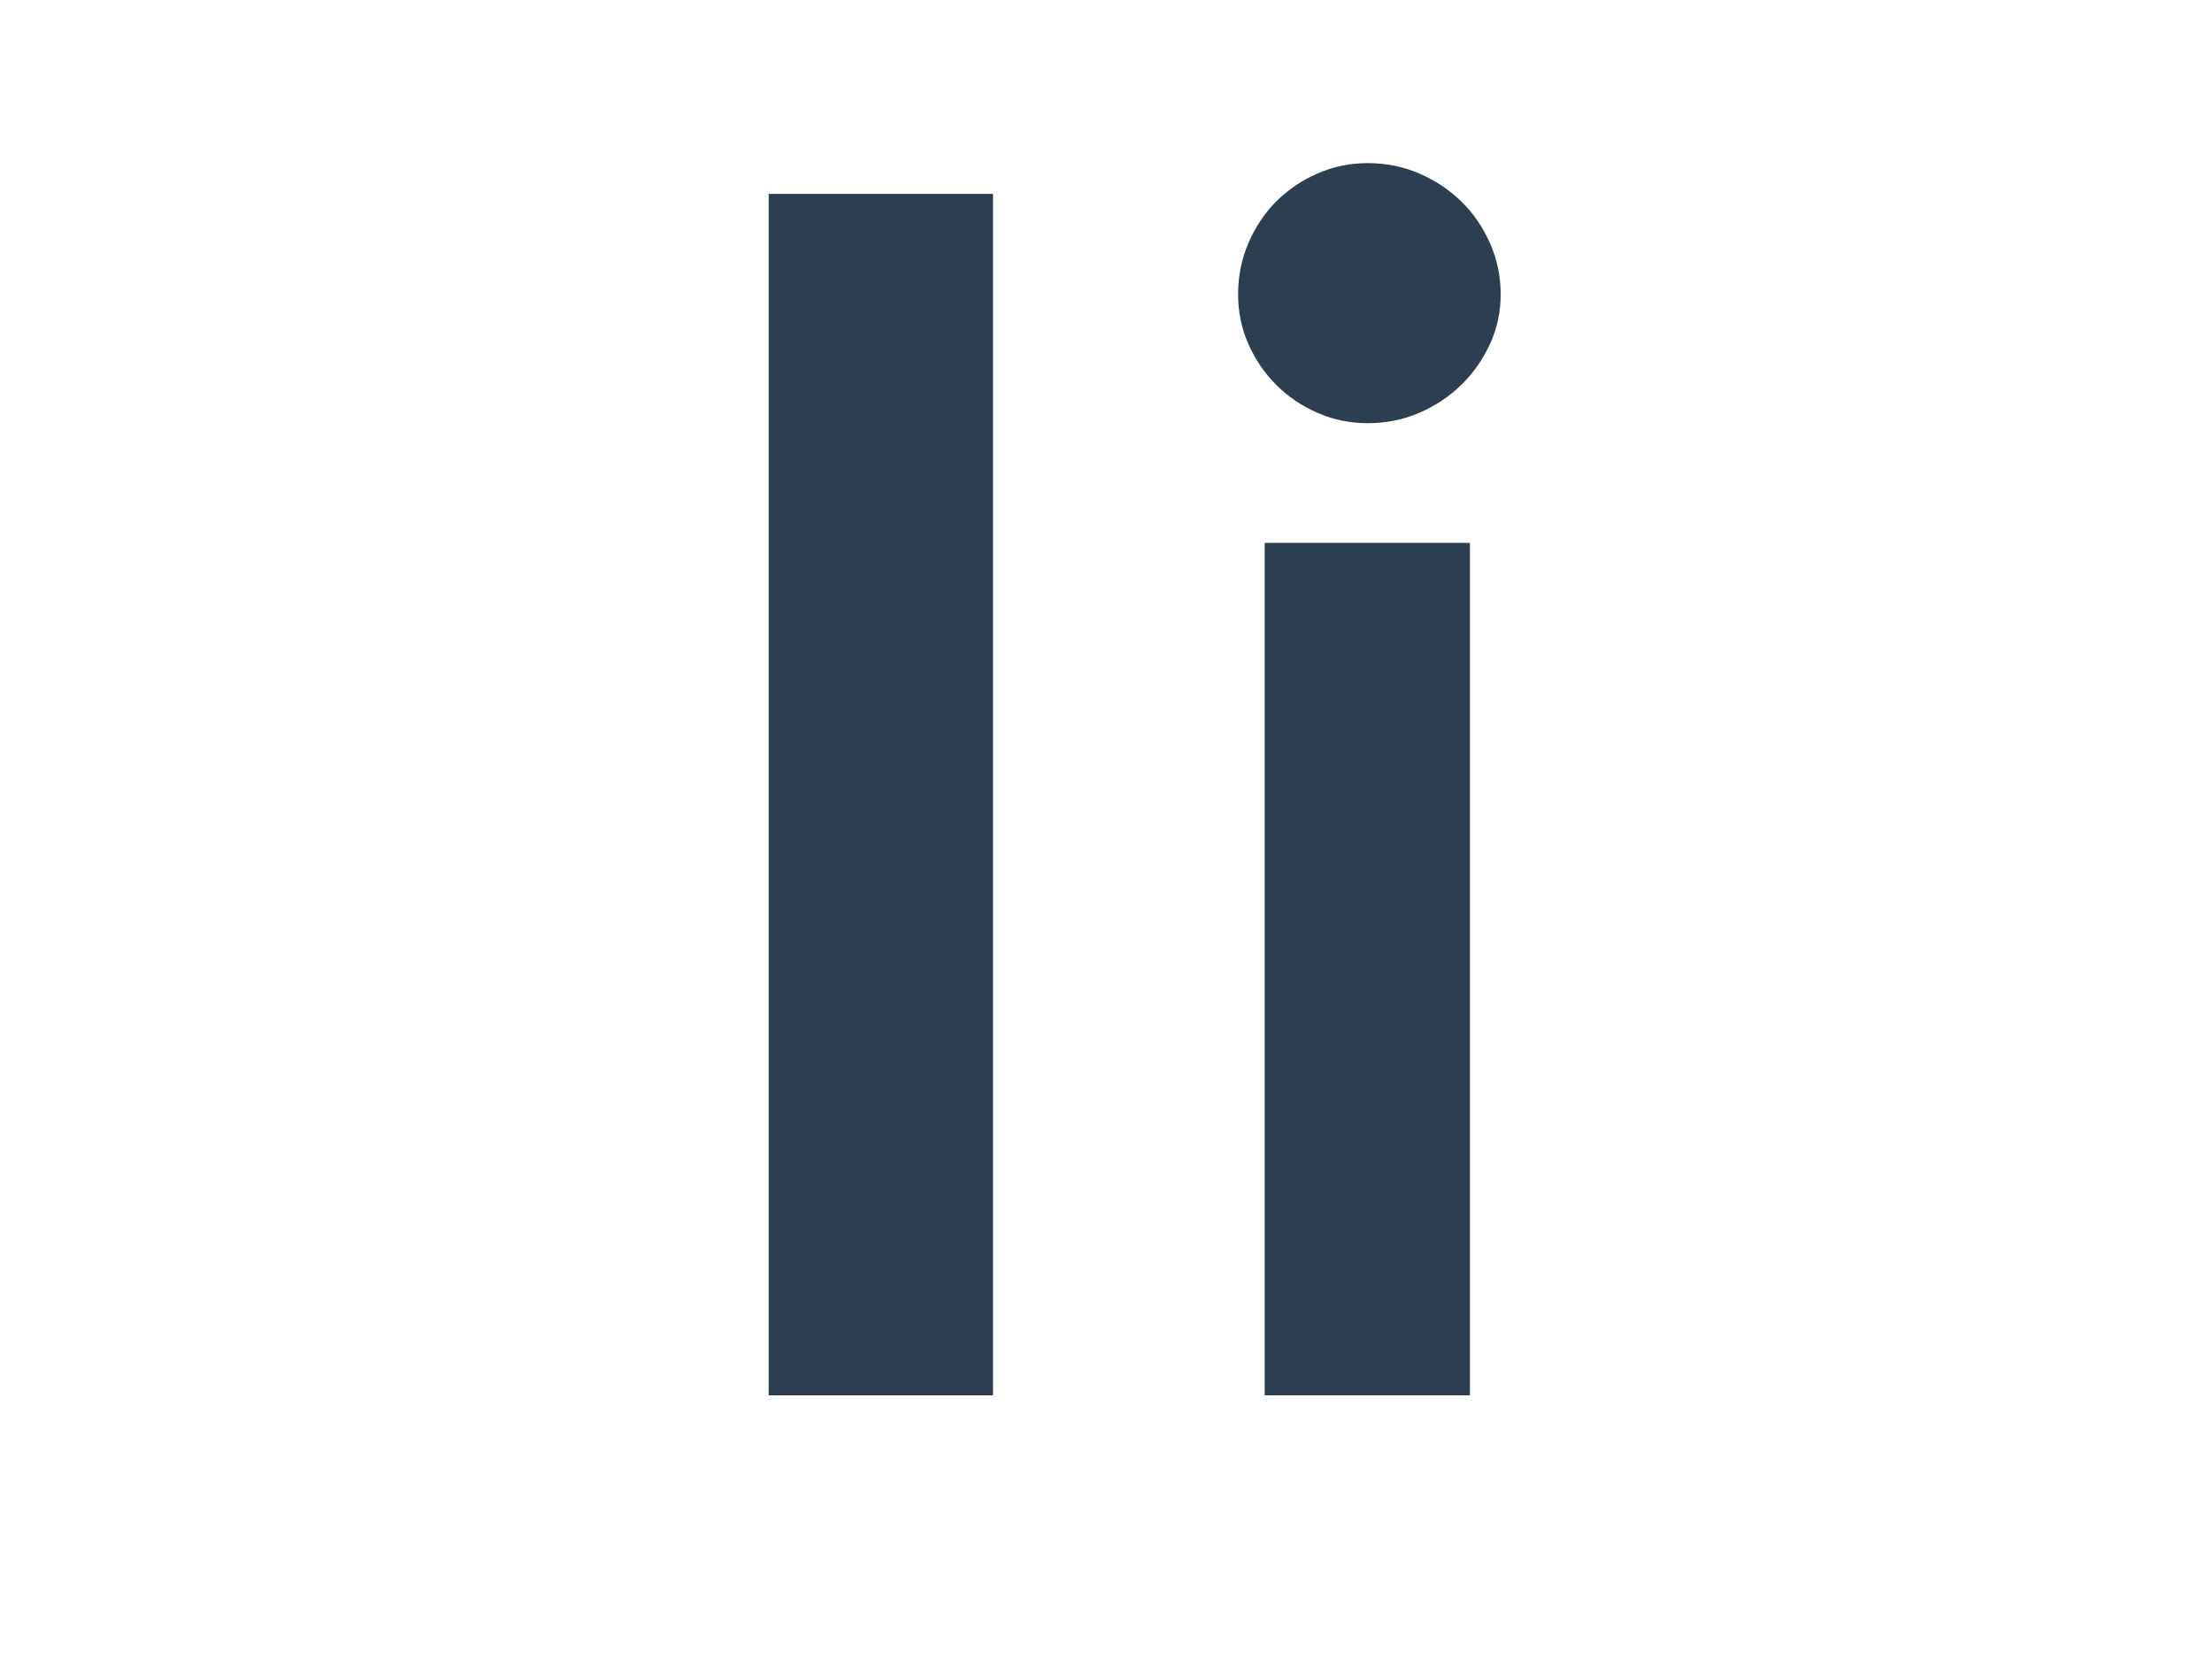 <?xml version="1.0" encoding="utf-8"?>
<!-- Generator: Adobe Illustrator 16.0.3, SVG Export Plug-In . SVG Version: 6.00 Build 0)  -->
<!DOCTYPE svg PUBLIC "-//W3C//DTD SVG 1.1//EN" "http://www.w3.org/Graphics/SVG/1.1/DTD/svg11.dtd">
<svg version="1.1" xmlns="http://www.w3.org/2000/svg" xmlns:xlink="http://www.w3.org/1999/xlink" x="0px" y="0px" width="800px"
	 height="600px" viewBox="0 0 800 600" enable-background="new 0 0 800 600" xml:space="preserve">
<g id="Layer_1">
	<g>
		<path fill="#2C3E50" d="M359.134,504.641H278V70.118h81.135V504.641z"/>
		<path fill="#2C3E50" d="M542.737,106.478c0,6.414-1.306,12.424-3.906,18.03c-2.606,5.611-6.062,10.517-10.367,14.724
			c-4.311,4.207-9.367,7.564-15.175,10.067c-5.813,2.507-12.021,3.756-18.632,3.756c-6.413,0-12.471-1.249-18.181-3.756
			c-5.709-2.502-10.667-5.86-14.874-10.067s-7.564-9.113-10.067-14.724c-2.507-5.606-3.756-11.616-3.756-18.03
			c0-6.611,1.249-12.818,3.756-18.631c2.503-5.808,5.86-10.818,10.067-15.025s9.165-7.56,14.874-10.067
			c5.71-2.502,11.768-3.756,18.181-3.756c6.611,0,12.818,1.254,18.632,3.756c5.808,2.507,10.864,5.86,15.175,10.067
			c4.306,4.207,7.761,9.217,10.367,15.025C541.432,93.66,542.737,99.867,542.737,106.478z M531.619,196.328v308.313h-74.224V196.328
			H531.619z"/>
	</g>
</g>
<g id="Layer_2">
</g>
</svg>
